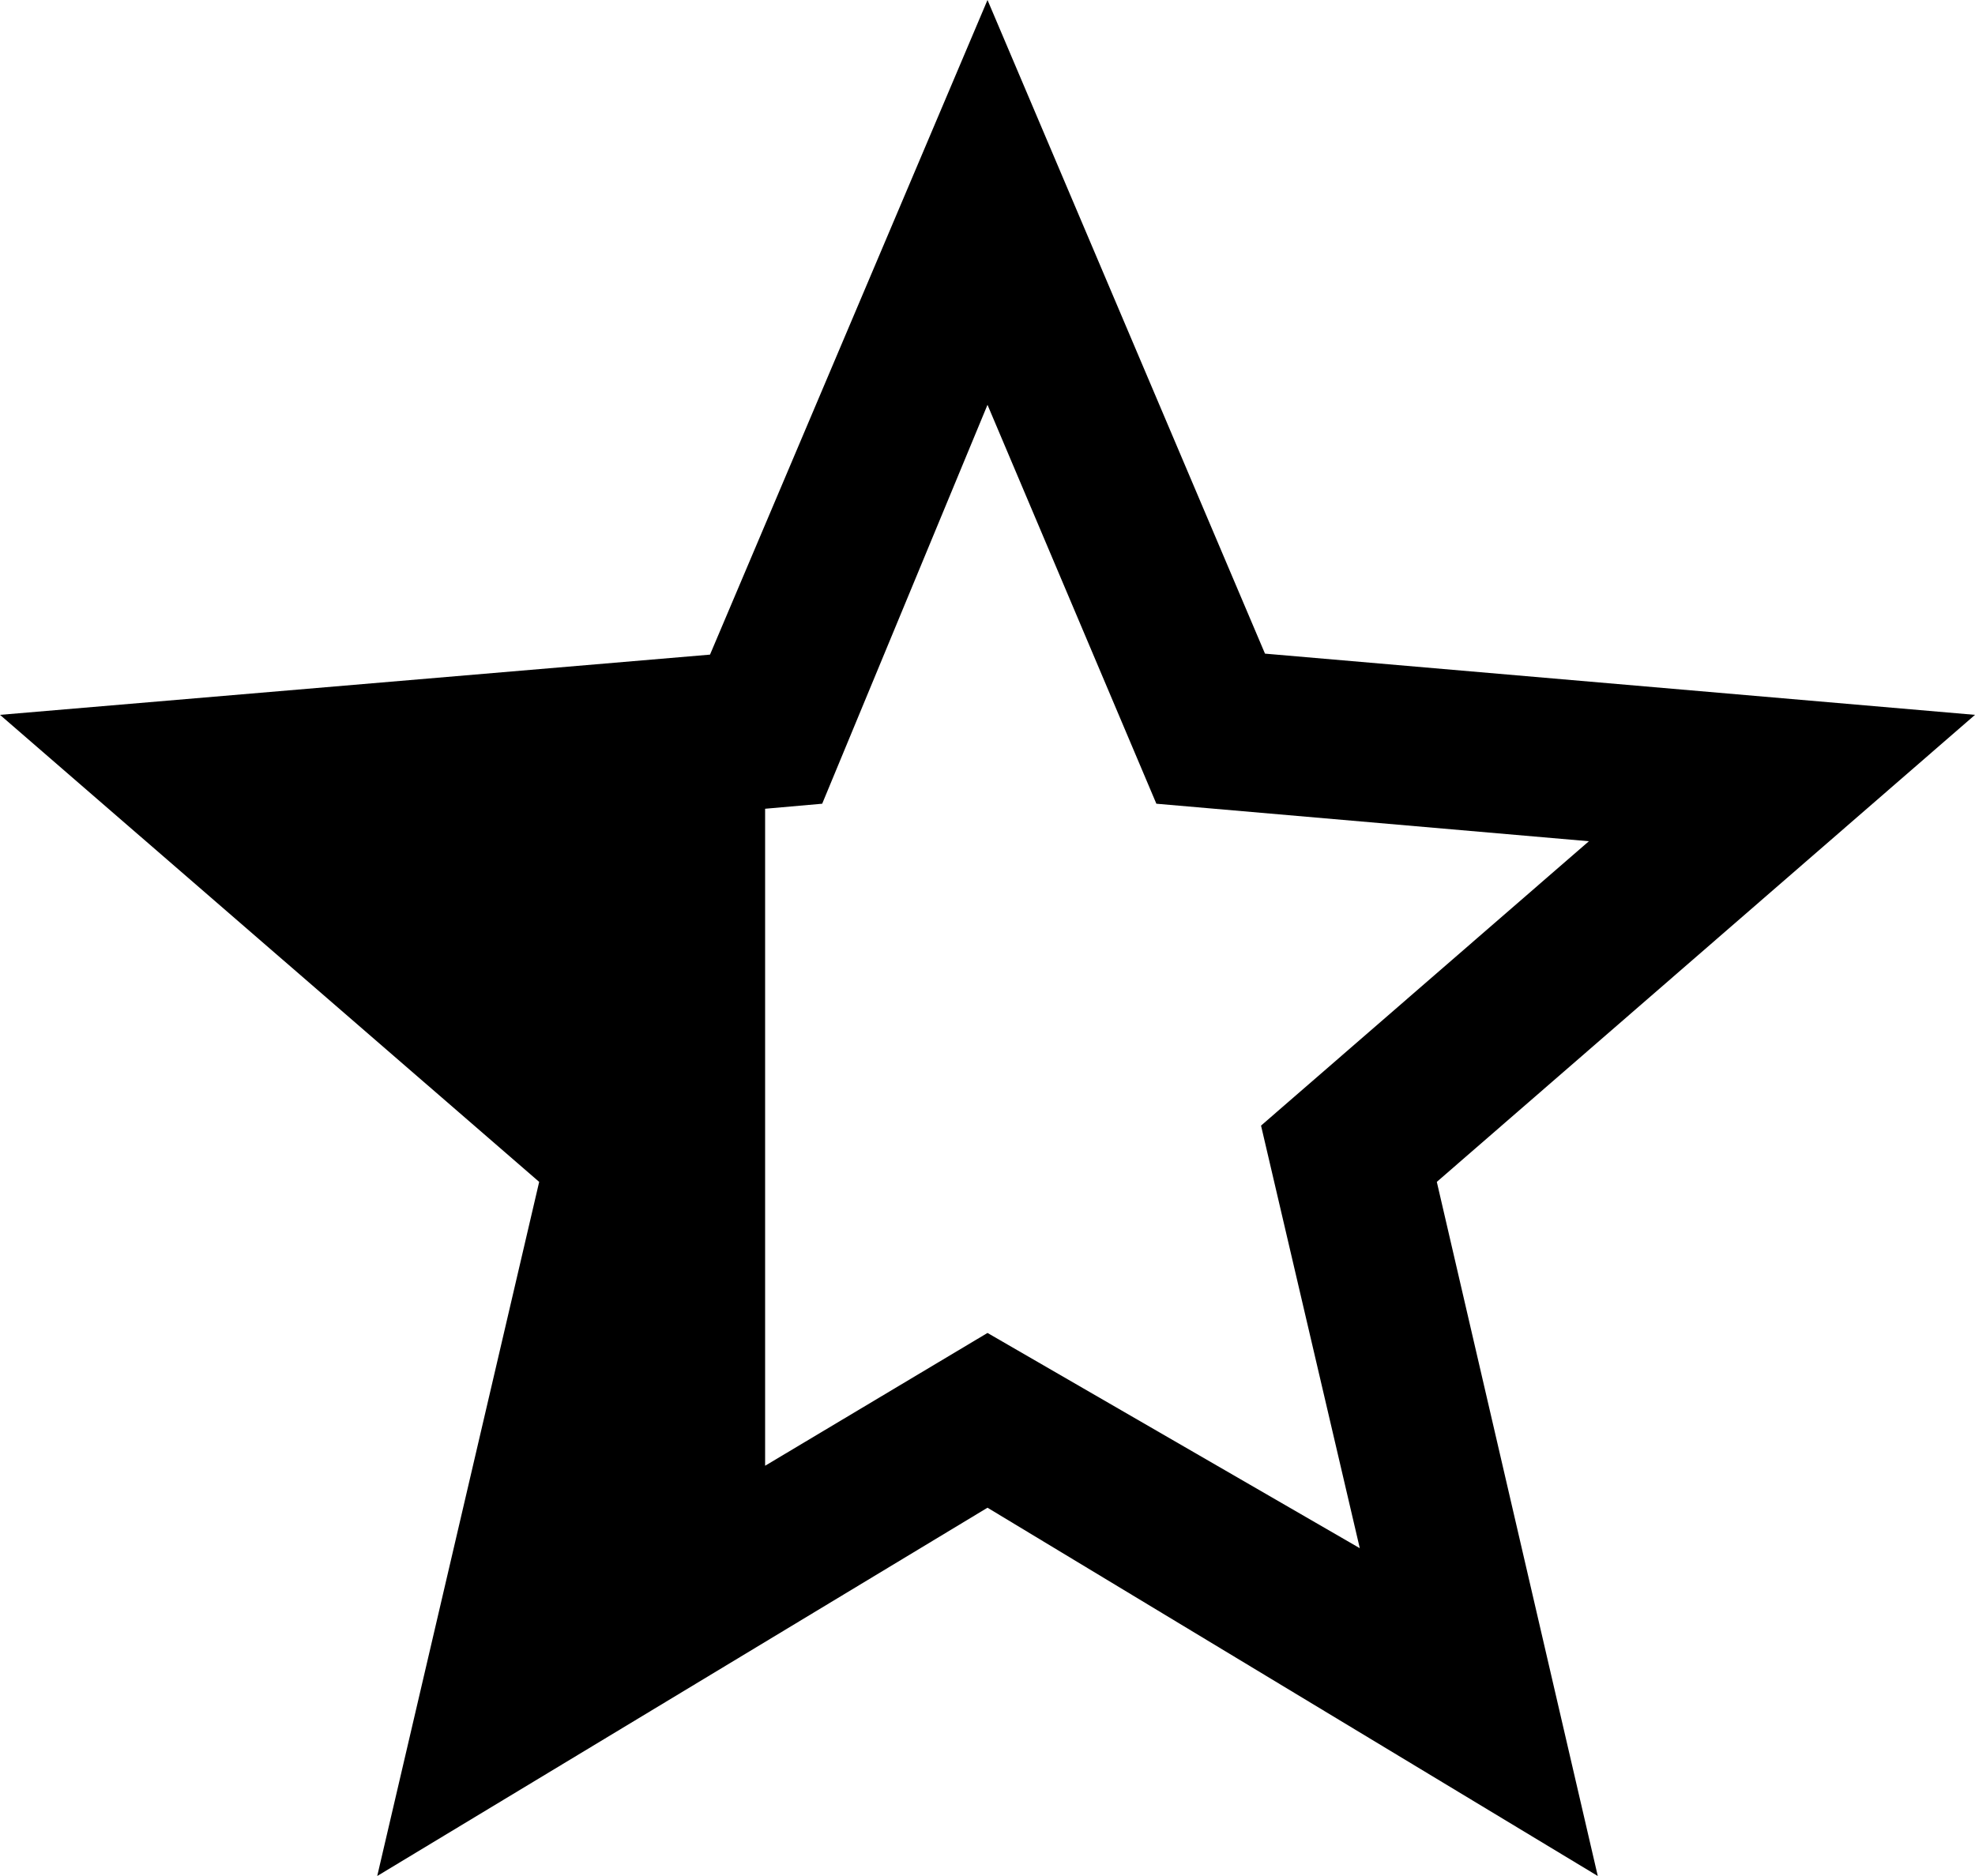 <svg width="20" height="19" viewBox="0 0 20 19" fill="none" xmlns="http://www.w3.org/2000/svg">
<path d="M20 7.24L12.81 6.62L10 0L7.19 6.63L0 7.24L5.46 11.97L3.82 19L10 15.27L16.18 19L14.55 11.97L20 7.24ZM10 13.5L7.748 14.845V8.191L8.326 8.14L10 4.1L11.71 8.14L16.09 8.52L12.77 11.4L13.77 15.68L10 13.5Z" fill="black"/>
</svg>

